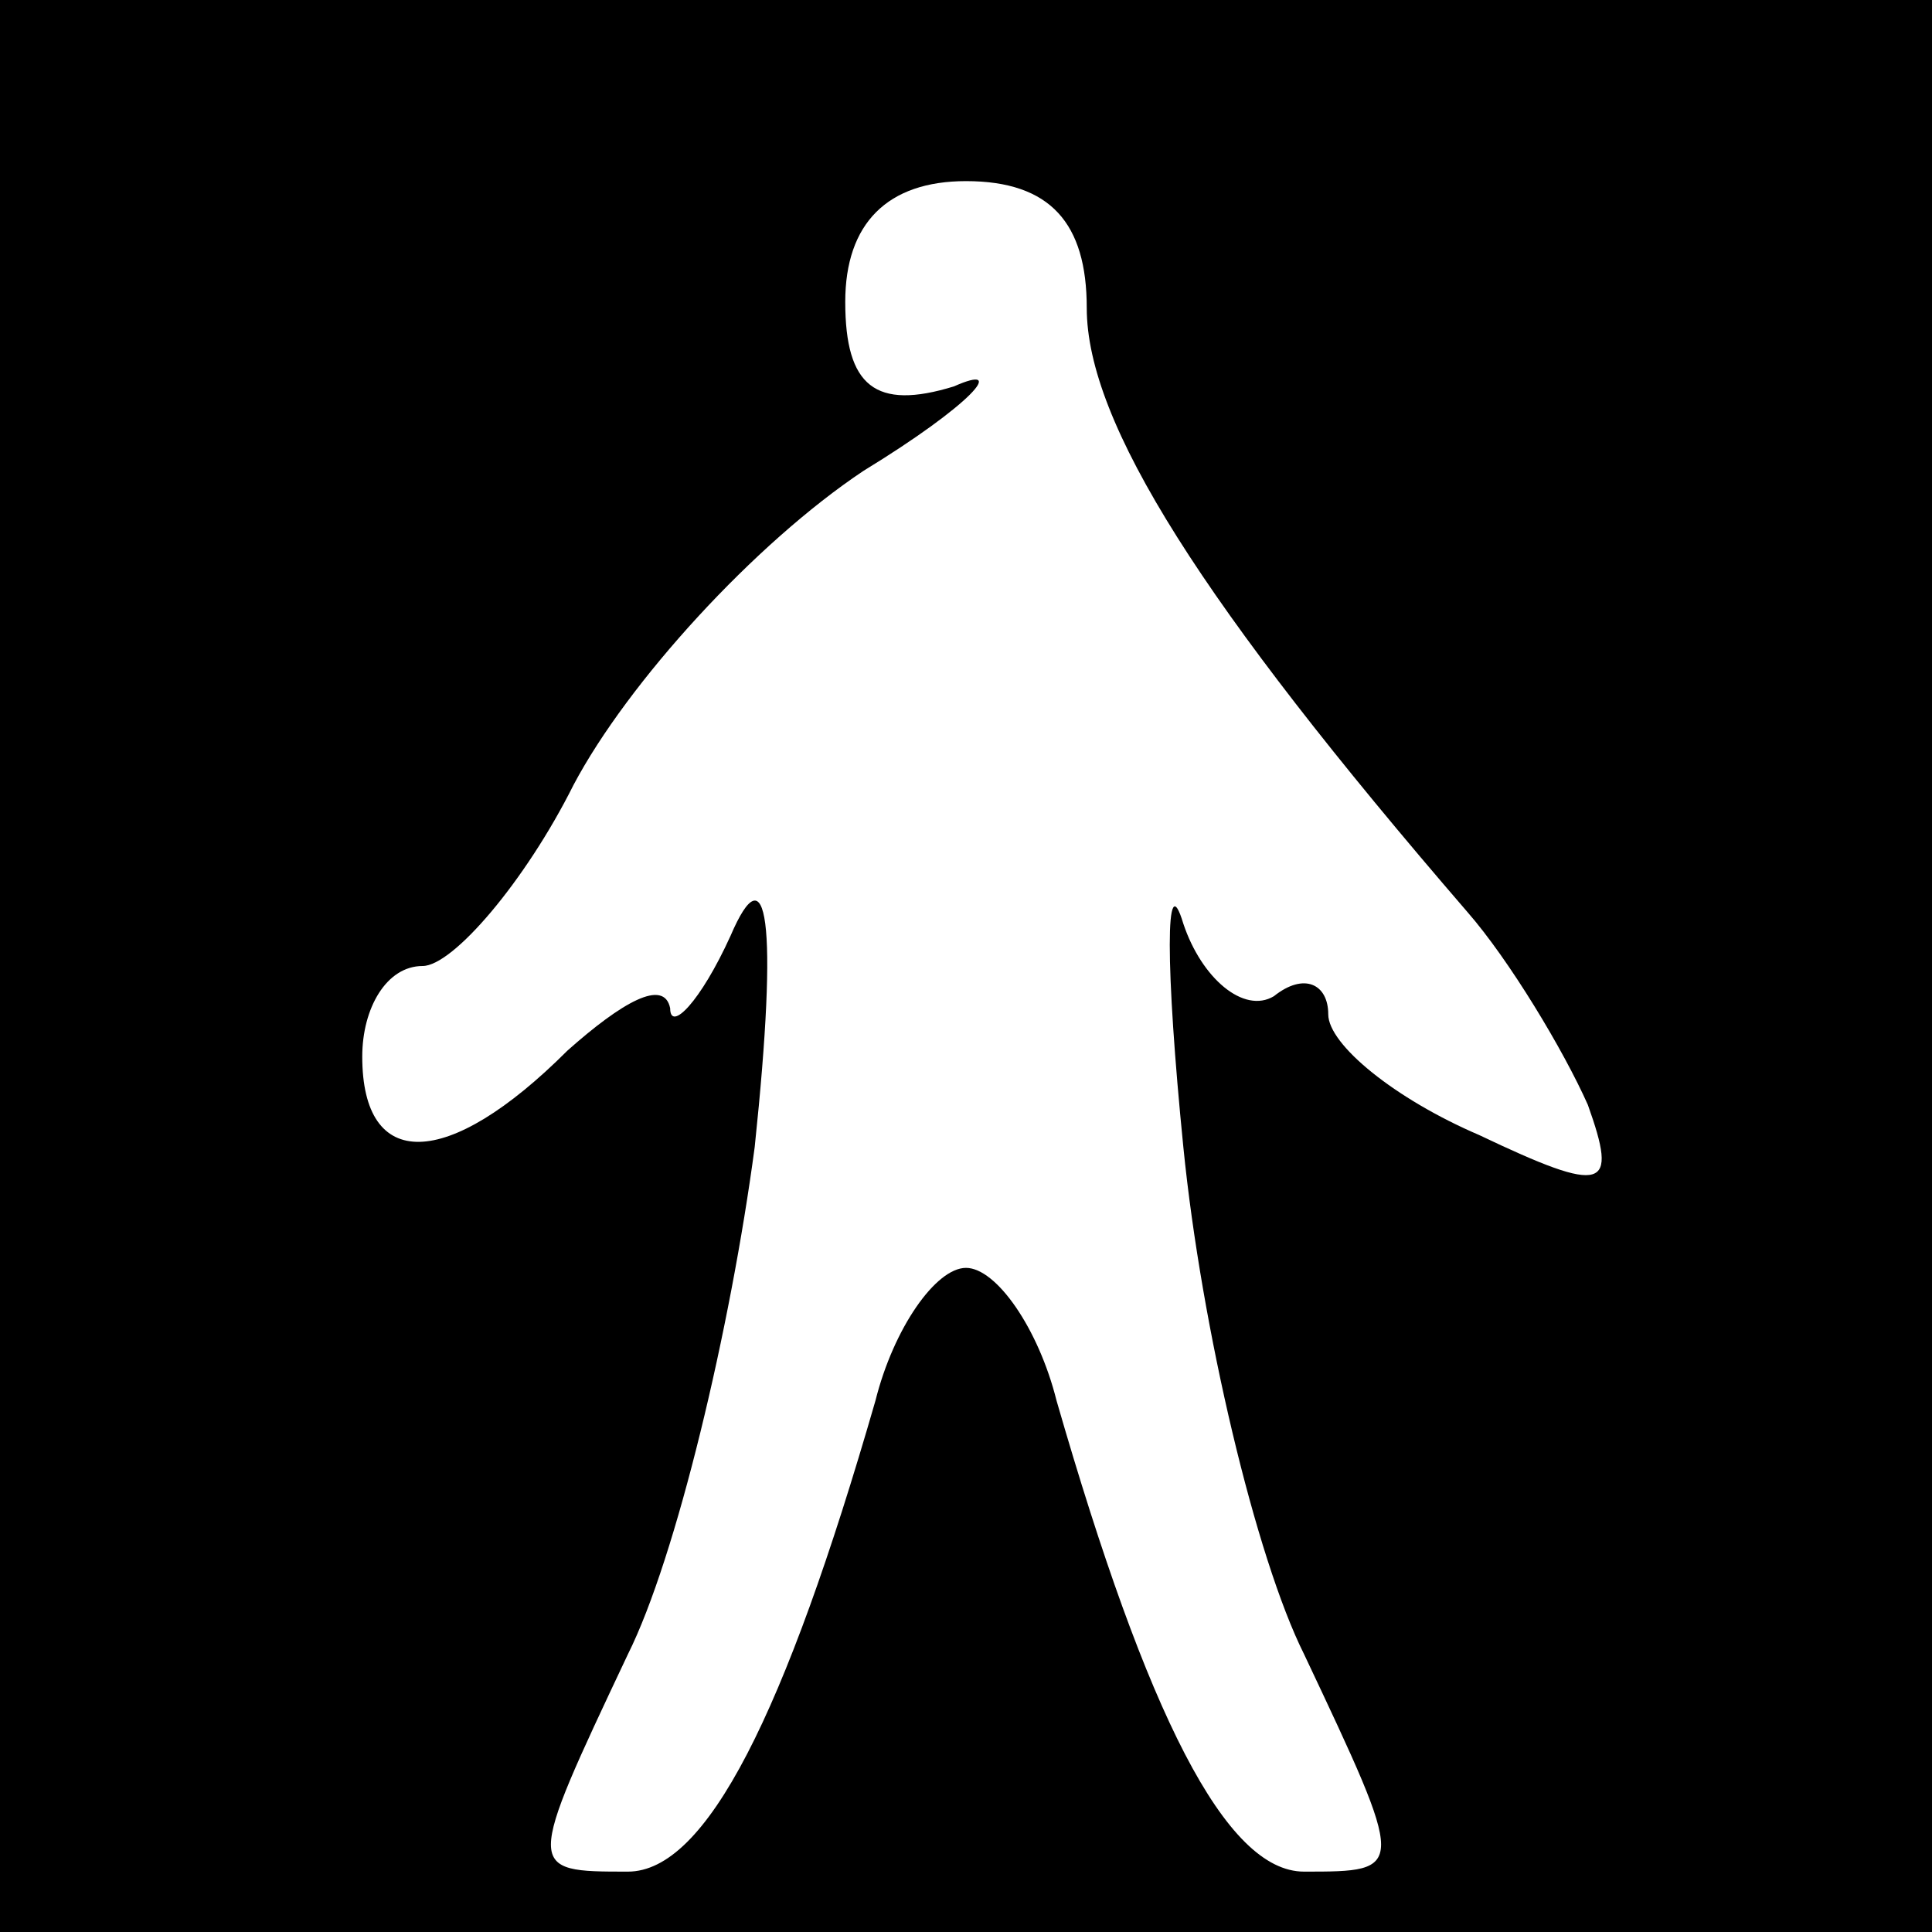<?xml version="1.0" standalone="no"?>
<!DOCTYPE svg PUBLIC "-//W3C//DTD SVG 20010904//EN"
 "http://www.w3.org/TR/2001/REC-SVG-20010904/DTD/svg10.dtd">
<svg version="1.0" xmlns="http://www.w3.org/2000/svg"
 width="32pt" height="32pt" viewBox="0 0 32 32"
 preserveAspectRatio="xMidYMid meet">
<rect x="0" y="0" width="32" height="32" fill="#808080" stroke="none"/>
<g transform="translate(0,32) scale(0.1,-0.1)"
fill="#000000" stroke="none">
<path fill="#000000" stroke="none" d="M0 160 l0 -160 160 0 160 0 0 160 0
160 -160 0 -160 0 0 -160z"/>
<path fill="#ffffff" stroke="none" d="M180 269 c0 -19 19 -49 63 -100 7 -8
16 -23 20 -32 5 -14 3 -15 -18 -5 -14 6 -25 15 -25 20 0 5 -4 7 -9 3 -5 -3
-12 3 -15 12 -3 10 -3 -7 0 -37 3 -30 12 -68 20 -84 17 -36 17 -36 0 -36 -13
0 -26 26 -41 78 -3 12 -10 22 -15 22 -5 0 -12 -10 -15 -22 -15 -52 -28 -78
-41 -78 -17 0 -17 0 0 36 8 16 17 54 21 84 4 38 2 49 -4 35 -5 -11 -10 -16
-10 -12 -1 5 -8 1 -17 -7 -20 -20 -34 -20 -34 -1 0 8 4 15 10 15 5 0 17 14 25
30 9 17 30 40 48 52 18 11 24 18 15 14 -13 -4 -18 0 -18 14 0 13 7 20 20 20
14 0 20 -7 20 -21z"/>
</g>
</svg>

